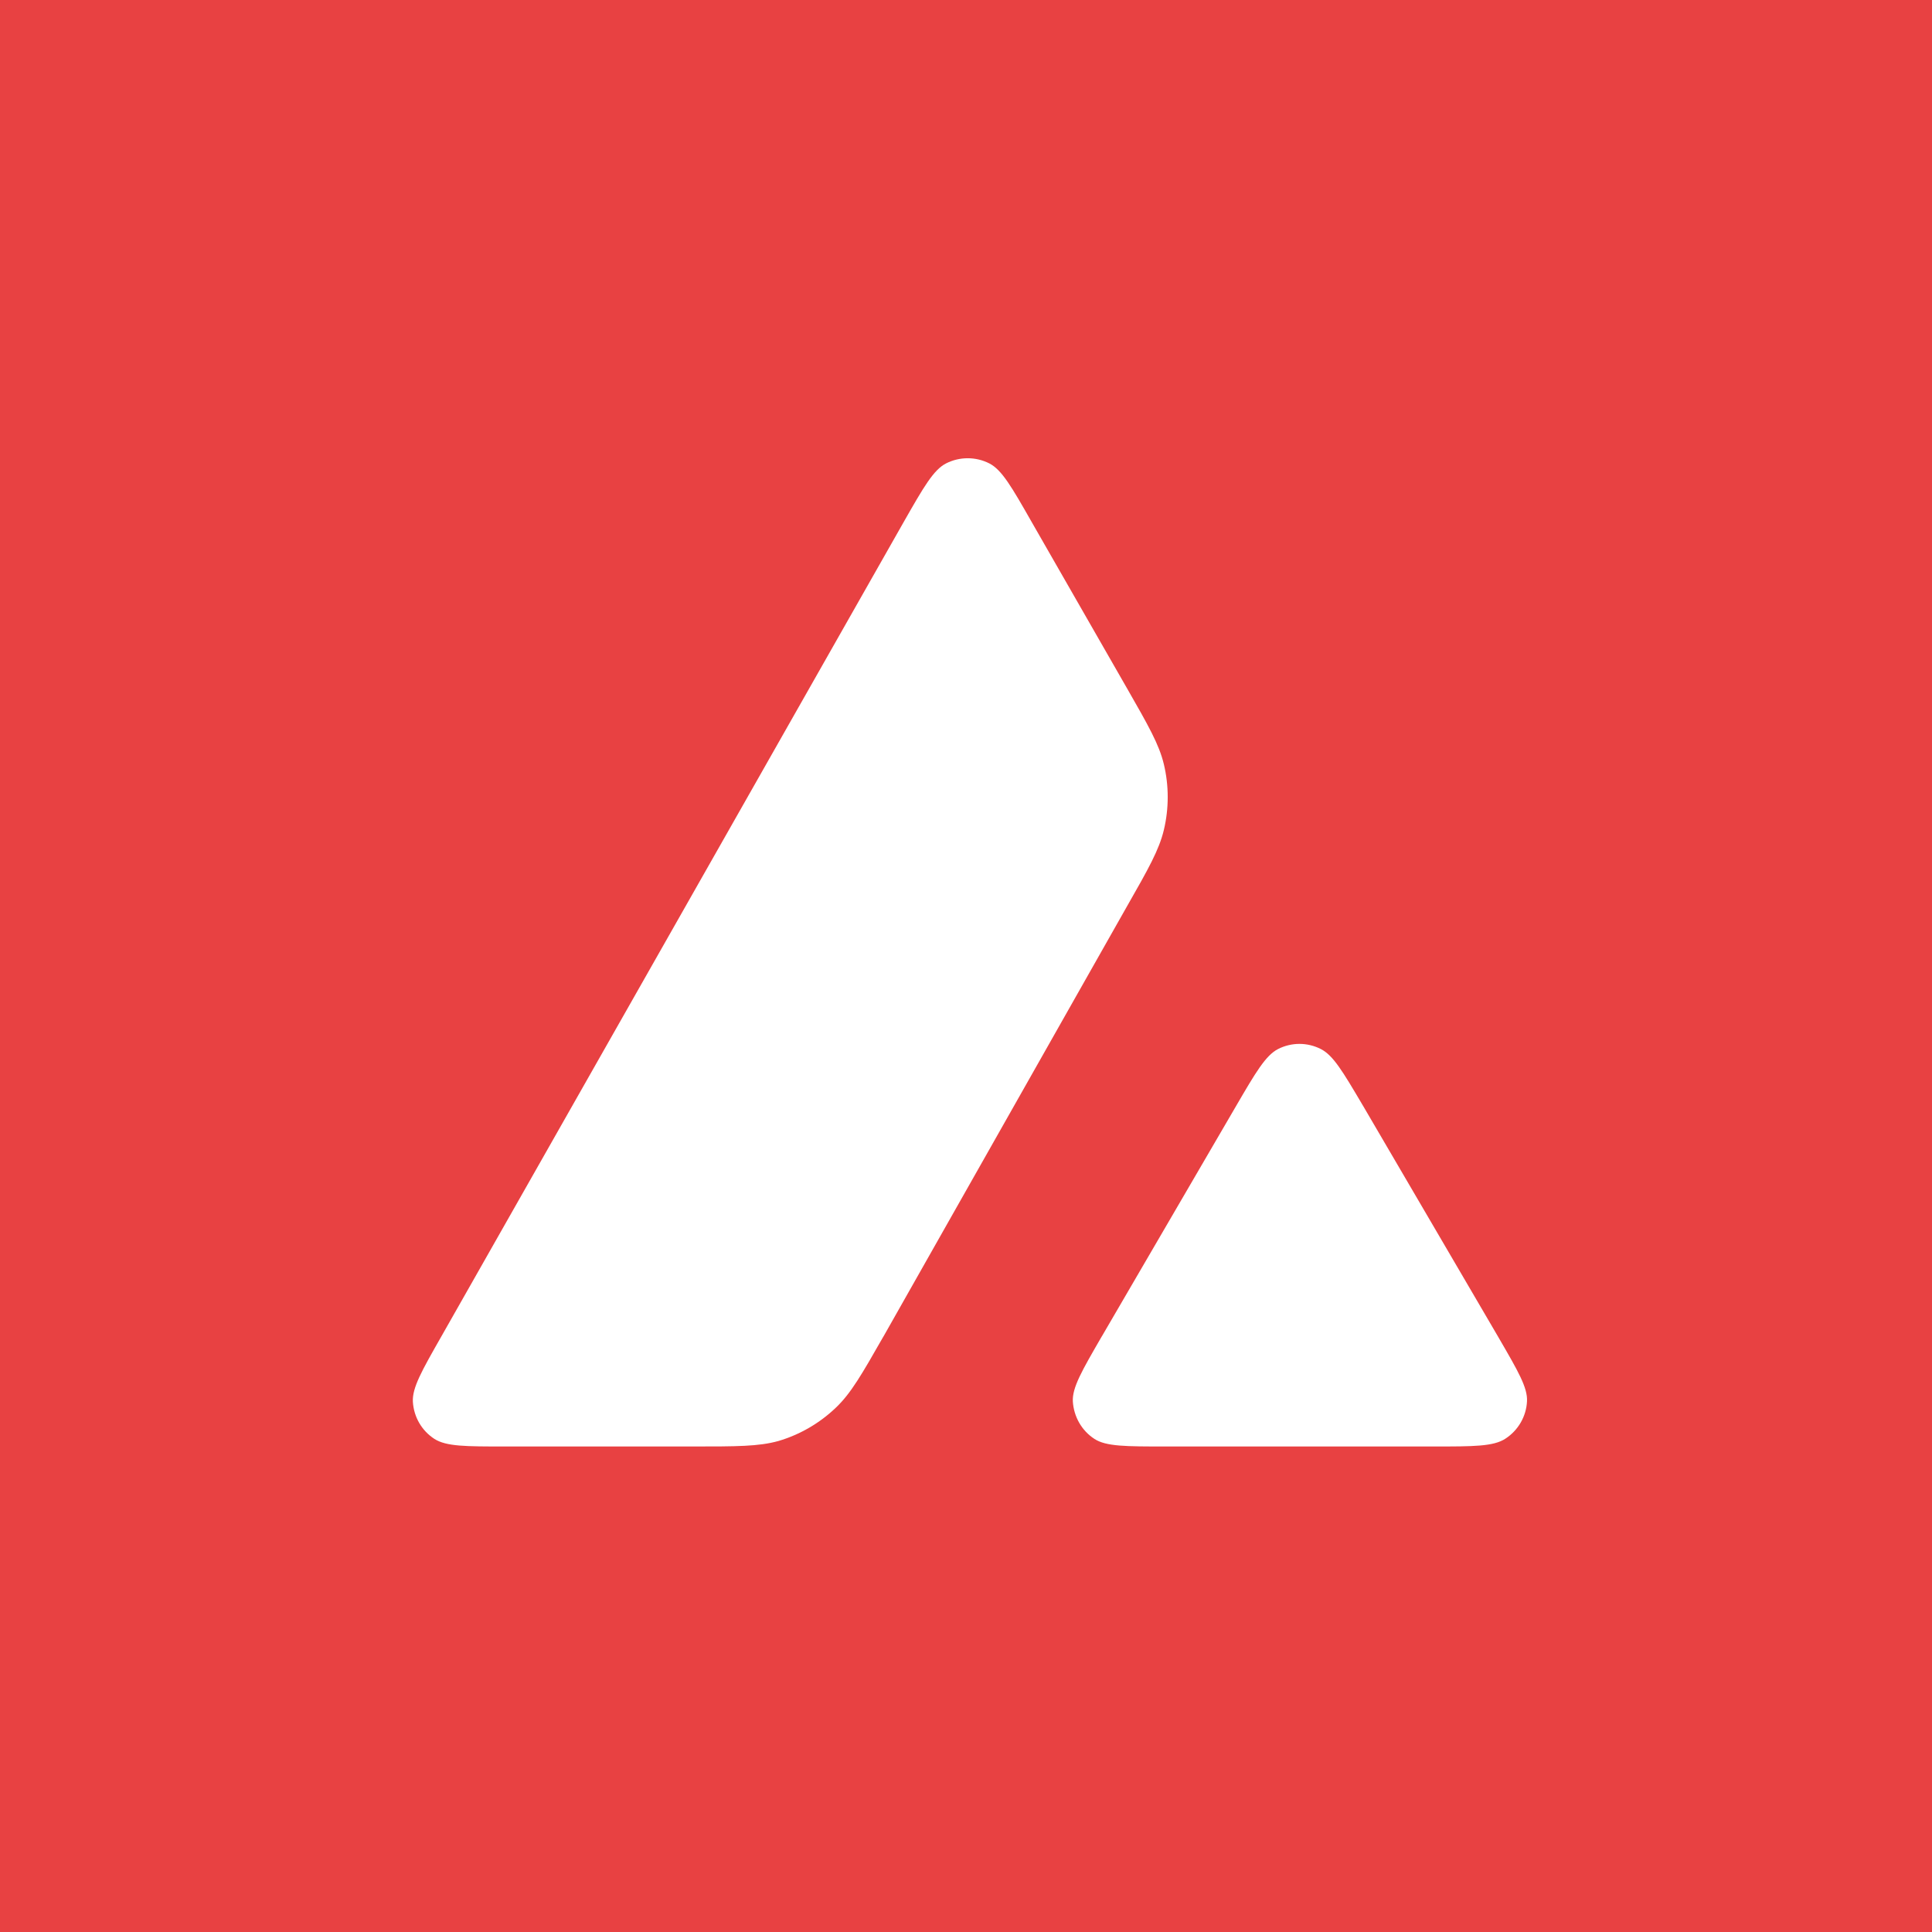 <svg width="40" height="40" viewBox="0 0 40 40" fill="none" xmlns="http://www.w3.org/2000/svg">
<rect width="40" height="40" fill="#E84142"/>
<path d="M10.458 29.948H14.336H14.336C15.25 29.948 15.706 29.948 16.114 29.835C16.561 29.703 16.968 29.467 17.307 29.143C17.618 28.847 17.843 28.454 18.285 27.68L18.286 27.679L18.299 27.657L23.33 18.77C23.776 17.989 23.997 17.597 24.096 17.185C24.203 16.738 24.203 16.267 24.096 15.821C23.998 15.412 23.775 15.022 23.335 14.253L23.325 14.236L21.356 10.801C20.948 10.085 20.742 9.726 20.482 9.594C20.202 9.452 19.868 9.452 19.588 9.594C19.328 9.726 19.122 10.085 18.714 10.801L9.137 27.671C8.734 28.378 8.533 28.731 8.548 29.021C8.567 29.335 8.729 29.619 8.994 29.791C9.24 29.948 9.643 29.948 10.458 29.948Z" fill="white"/>
<path d="M29.69 29.948H24.132C23.312 29.948 22.899 29.948 22.659 29.791C22.394 29.619 22.232 29.33 22.212 29.016C22.197 28.729 22.4 28.379 22.806 27.678L22.806 27.678L22.816 27.662L25.59 22.902C25.998 22.201 26.204 21.852 26.459 21.72C26.739 21.577 27.068 21.577 27.348 21.72C27.601 21.849 27.799 22.182 28.19 22.843L28.19 22.844L28.222 22.897L31.006 27.657C31.019 27.68 31.033 27.703 31.046 27.726L31.046 27.726C31.432 28.391 31.629 28.731 31.615 29.011C31.6 29.325 31.433 29.614 31.168 29.786C30.922 29.948 30.51 29.948 29.69 29.948H29.69Z" fill="white"/>
</svg>
